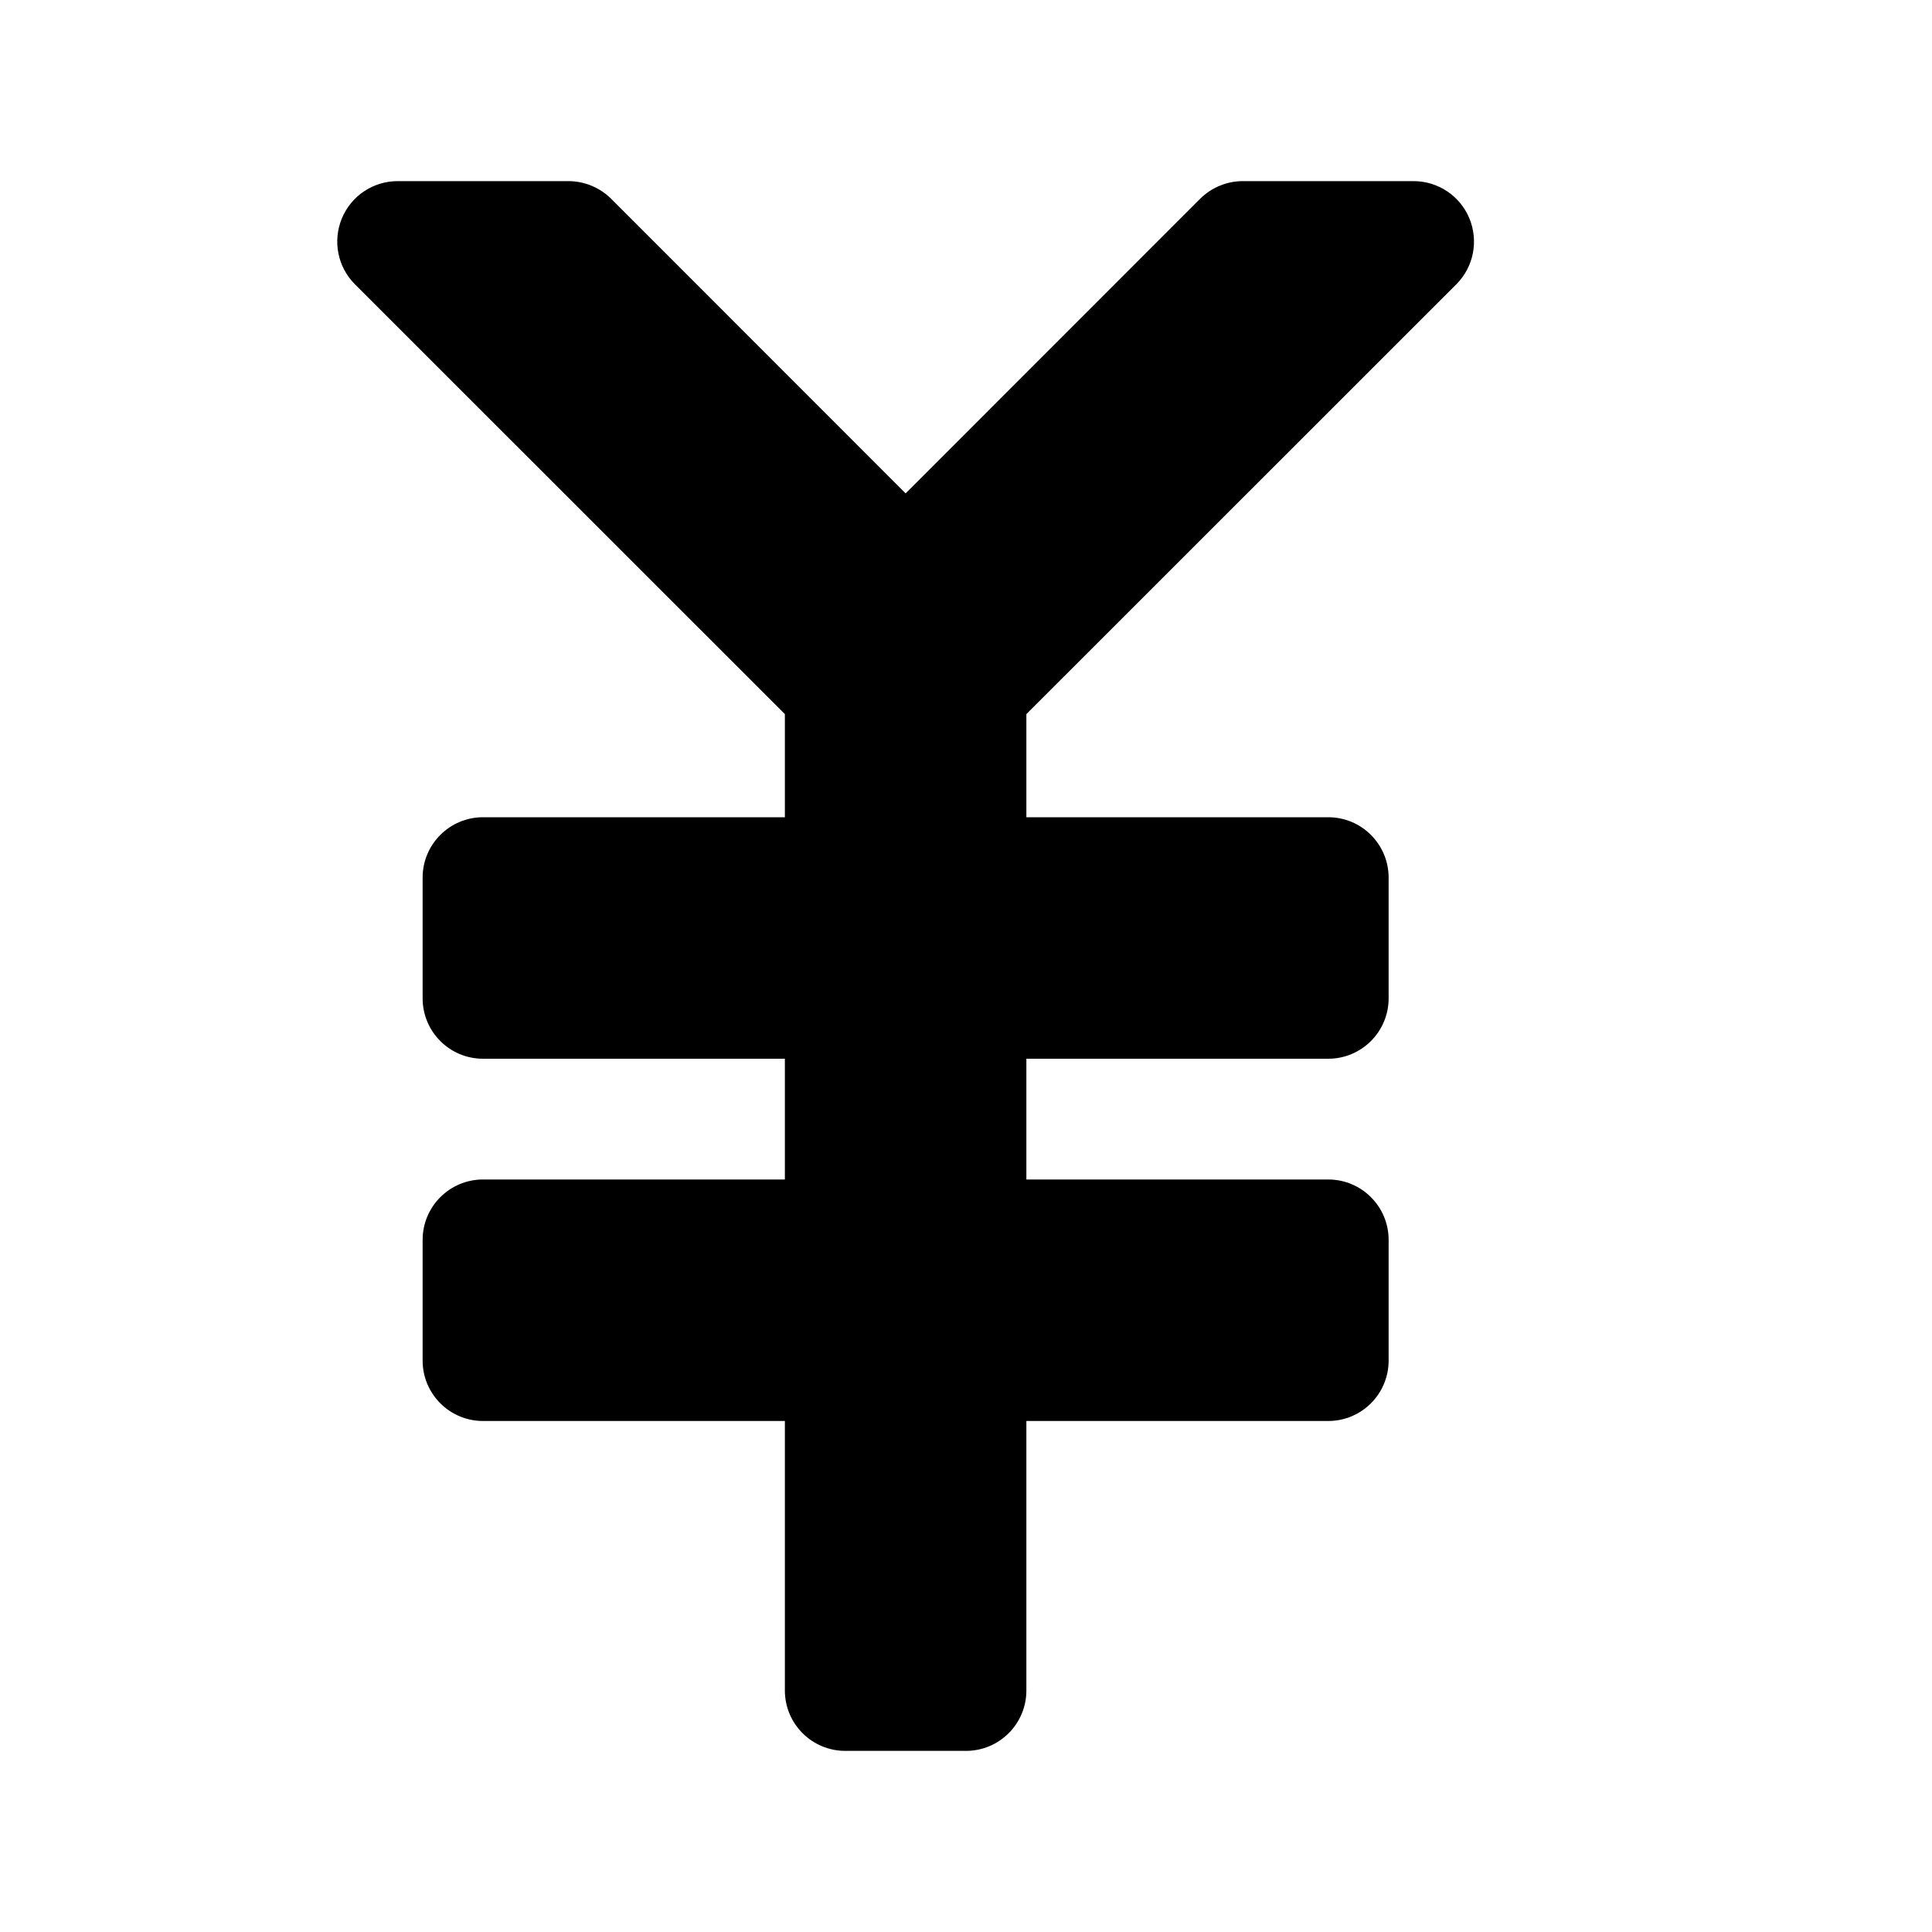 <svg height="16" width="16" xmlns="http://www.w3.org/2000/svg">
  <defs>
    <style type="text/css" id="current-color-scheme">.ColorScheme-Highlight { color:#000000; }</style>
  </defs><path class="ColorScheme-Highlight" fill="currentColor" d="m5.061 1.646 2.439 2.44 2.439-2.44c.094-.093.221-.146.354-.146h1.414c.202 0 .385.122.462.309s.035.402-.108.545l-3.561 3.56v.854h2.5c.276 0 .5.224.5.5v1c0 .276-.224.5-.5.5h-2.5v1h2.5c.276 0 .5.224.5.5v1c0 .276-.224.5-.5.5h-2.5v2.232c0 .276-.224.5-.5.5h-1c-.276 0-.5-.224-.5-.5v-2.232h-2.5c-.276 0-.5-.224-.5-.5v-1c0-.276.224-.5.5-.5h2.5v-1h-2.5c-.276 0-.5-.224-.5-.5v-1c0-.276.224-.5.5-.5h2.5v-.854l-3.561-3.56c-.143-.143-.185-.358-.108-.545s.26-.309.462-.309h1.414c.133 0 .26.053.354.146z"/></svg>